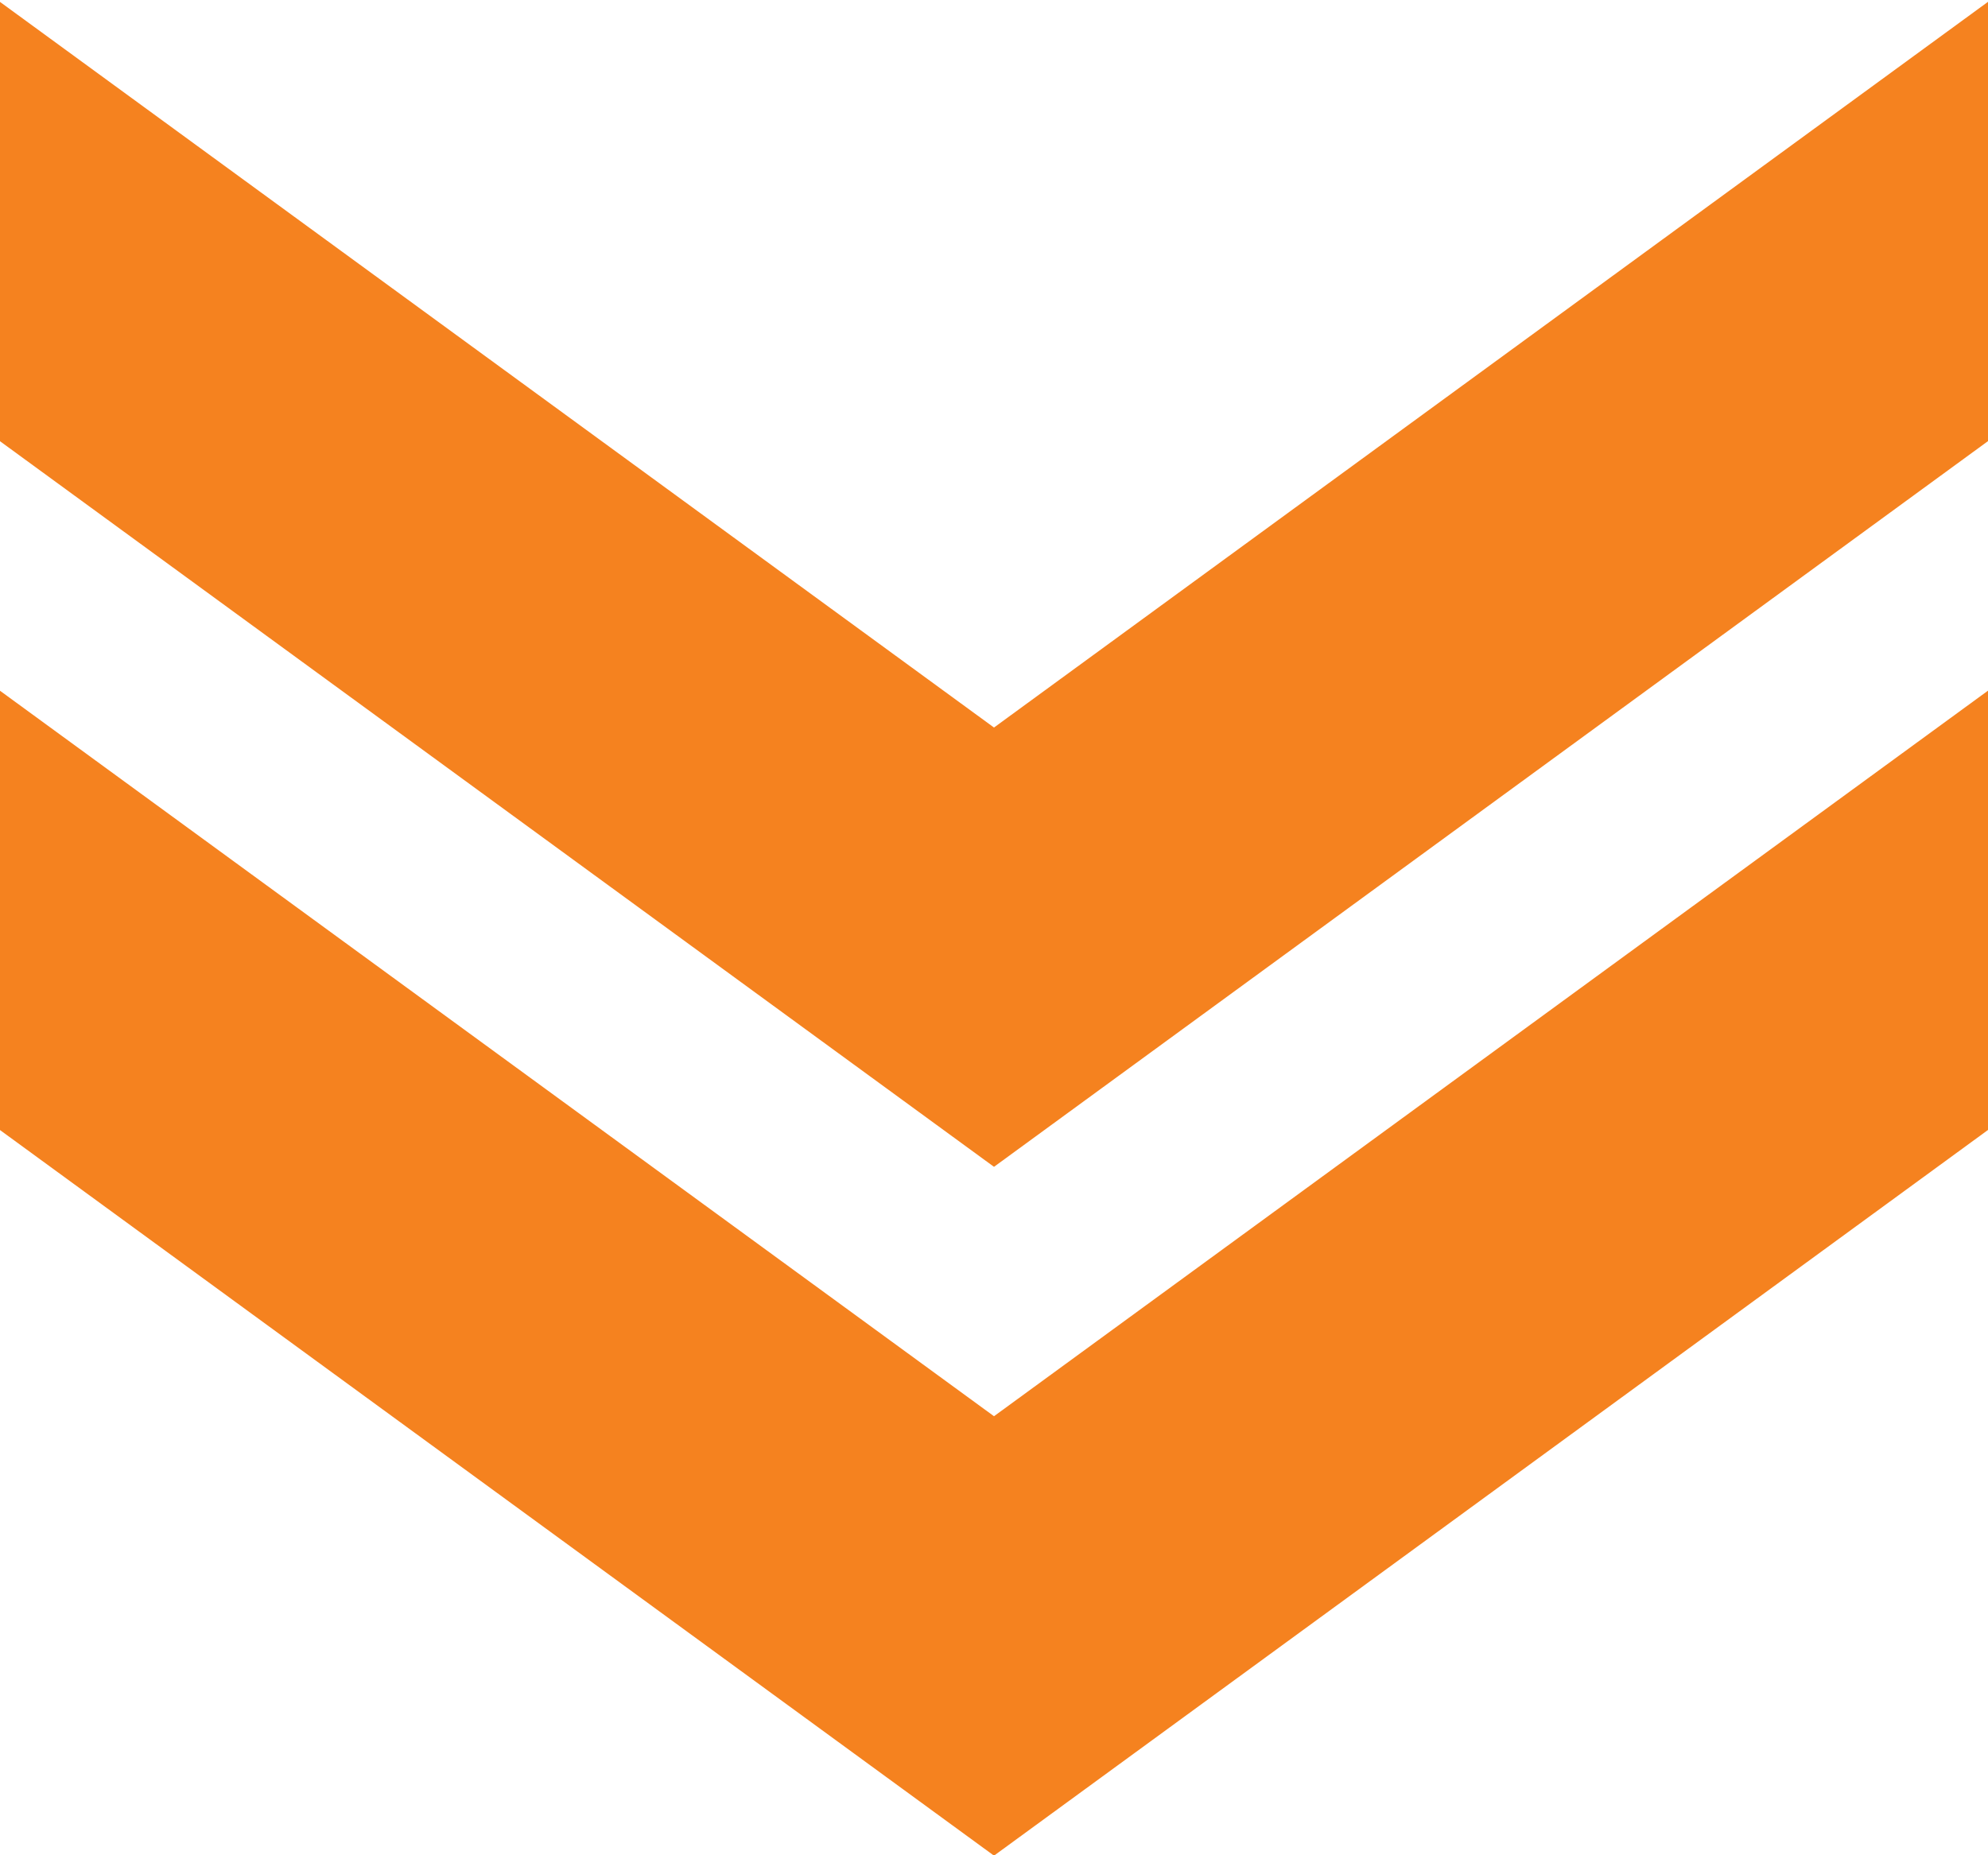 <svg xmlns="http://www.w3.org/2000/svg" xmlns:xlink="http://www.w3.org/1999/xlink" preserveAspectRatio="xMidYMid" width="15" height="14" viewBox="0 0 15 14">
  <defs>
    <style>
      .cls-1 {
        fill: #f5821f;
        fill-rule: evenodd;
      }
    </style>
  </defs>
  <path d="M7.500,14.003 L-0.002,8.526 L-0.002,5.211 L7.500,10.687 L15.001,5.211 L15.001,8.526 L7.500,14.003 ZM-0.002,3.328 L-0.002,0.013 L7.500,5.490 L15.001,0.013 L15.001,3.328 L7.500,8.805 L-0.002,3.328 Z" class="cls-1"/>
</svg>

